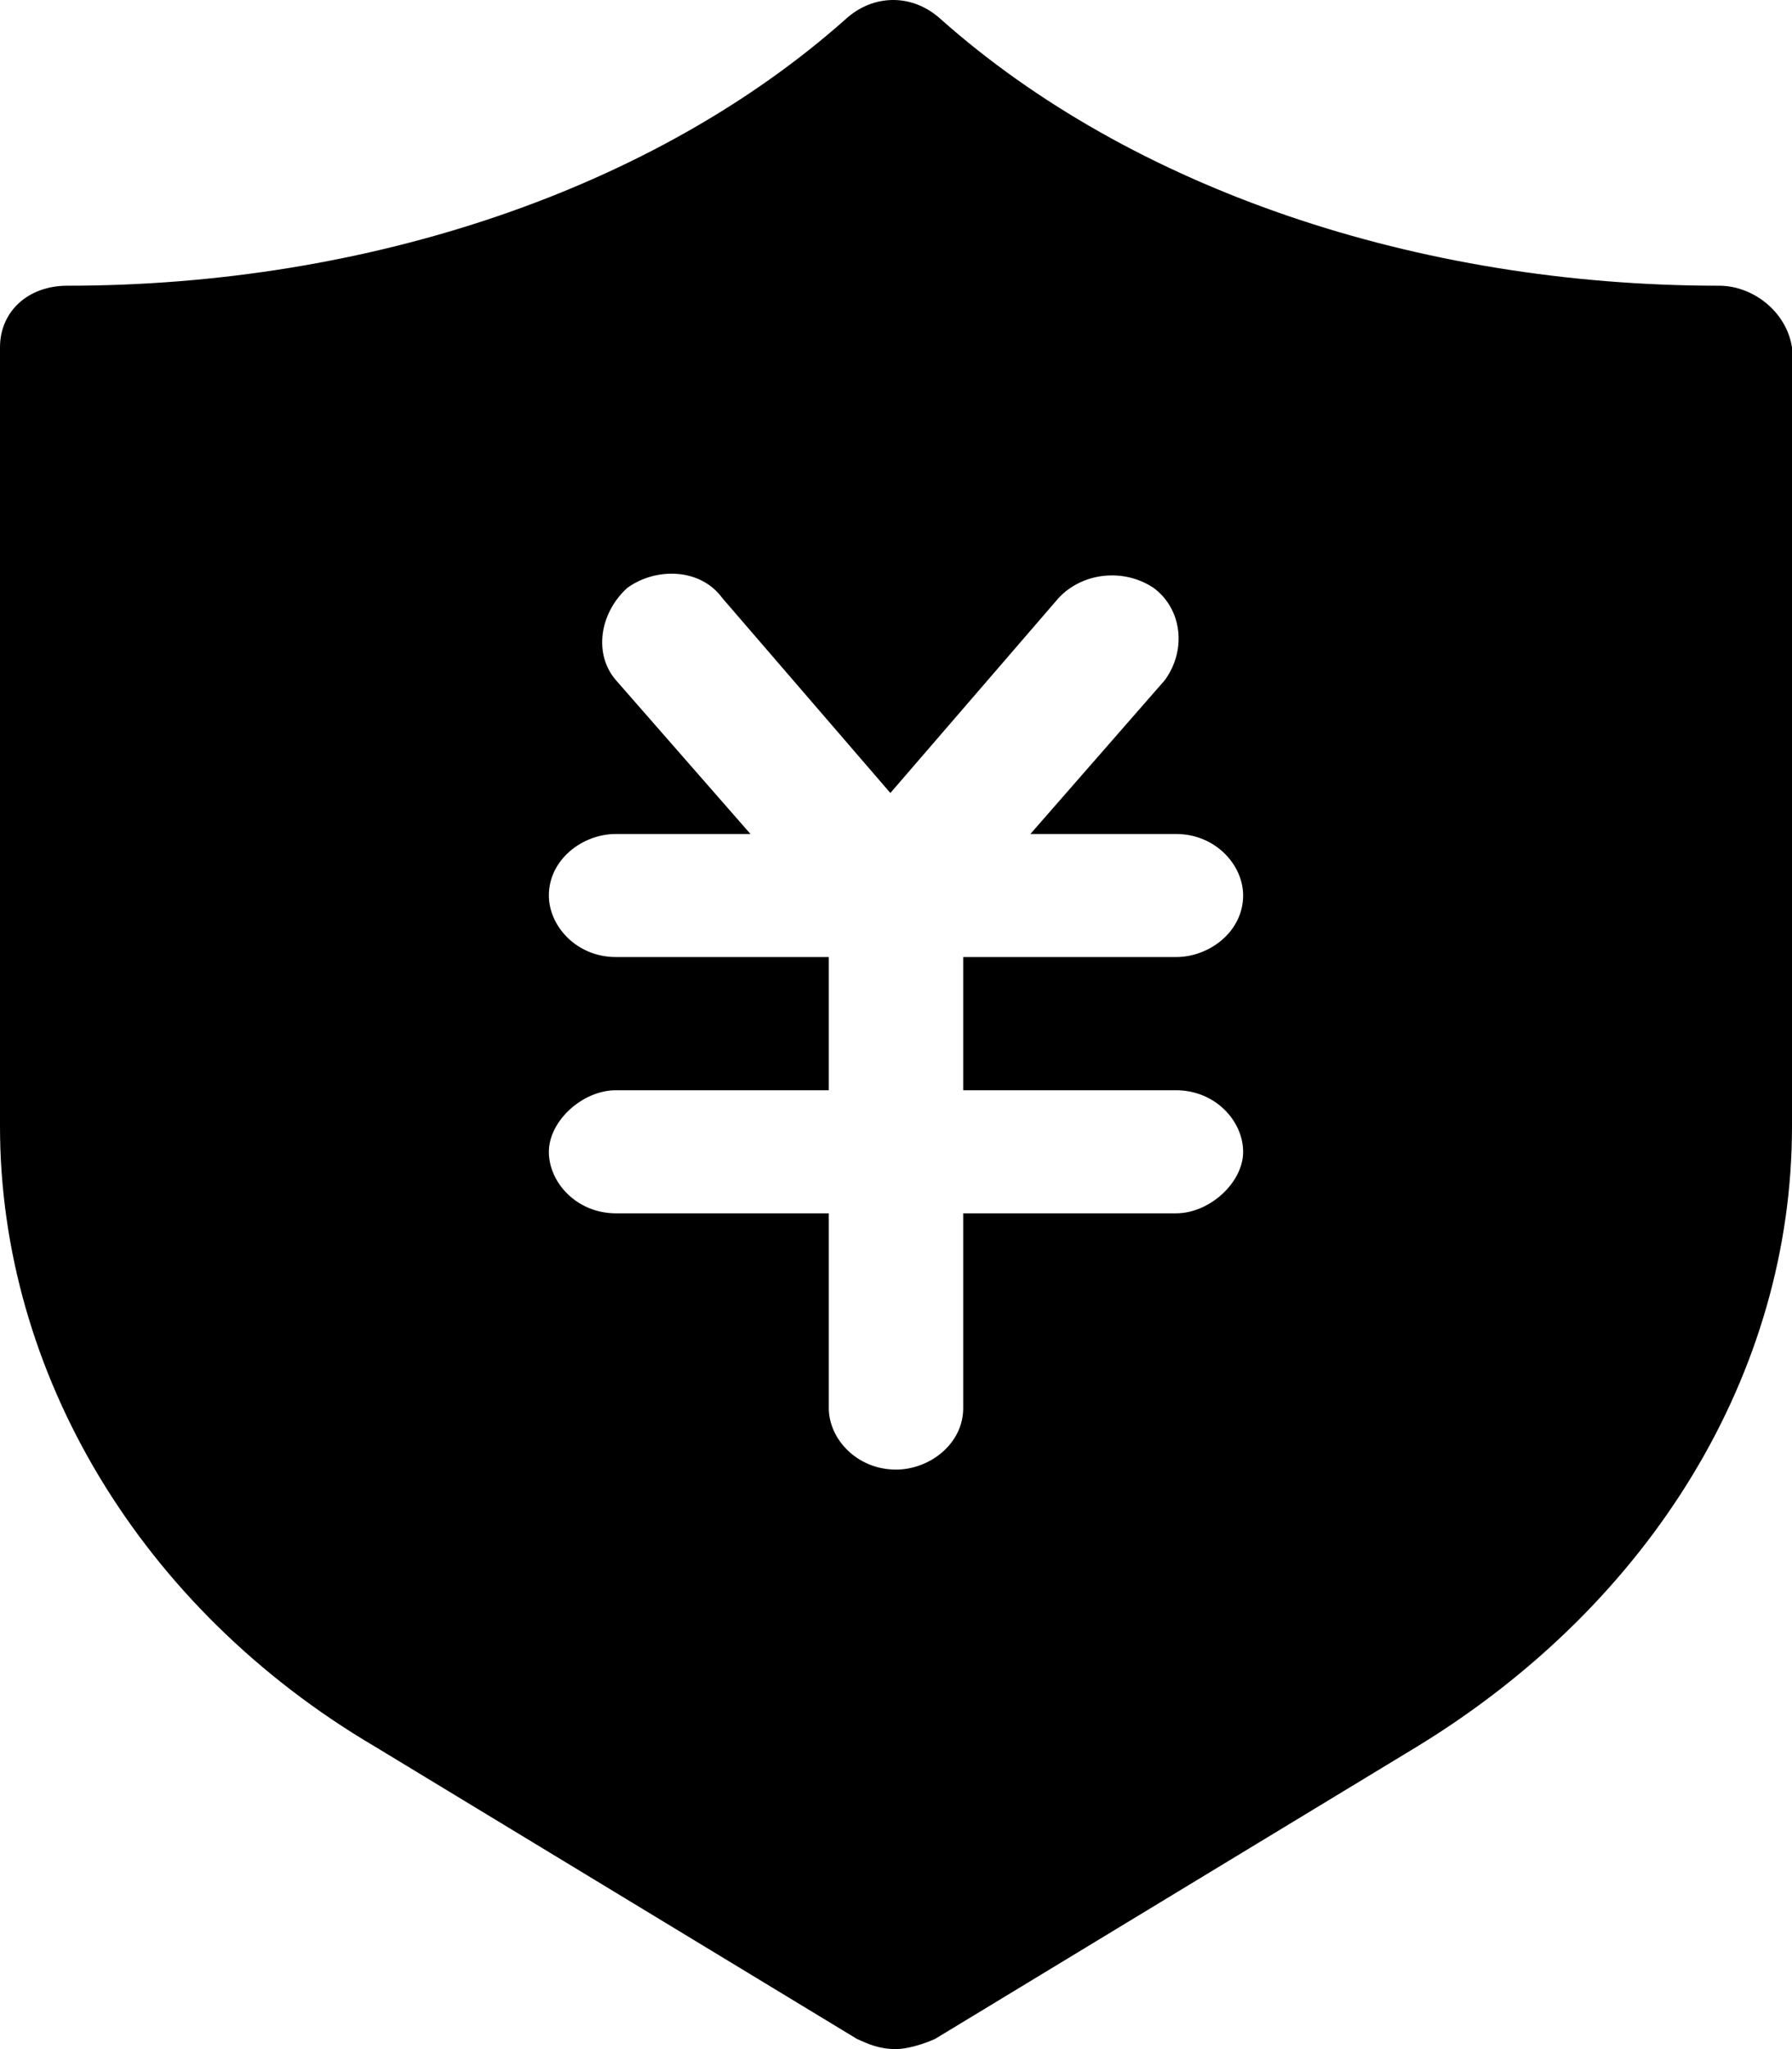 <?xml version="1.0" encoding="UTF-8"?>
<svg width="14px" height="16px" viewBox="0 0 14 16" version="1.1" xmlns="http://www.w3.org/2000/svg" xmlns:xlink="http://www.w3.org/1999/xlink">
    <title>担保查询/选中icon</title>
    <g id="页面-1" stroke="none" stroke-width="1">
        <g id="菜单icon" transform="translate(-20, -187)">
            <g id="菜单栏/默认备份-14" transform="translate(0, 168)">
                <g id="担保查询/选中icon" transform="translate(20, 19)">
                    <path d="M7.306,15.92 C7.219,15.96 7.088,16 7,16 C6.869,16 6.781,15.96 6.694,15.92 L2.931,13.639 C1.094,12.558 0,10.717 0,8.795 L0,2.712 C0,2.432 0.219,2.231 0.525,2.231 C2.888,2.231 5.119,1.471 6.606,0.15 C6.825,-0.05 7.131,-0.05 7.35,0.15 C8.837,1.471 11.069,2.231 13.431,2.231 C13.694,2.231 13.956,2.432 14,2.712 L14,8.795 C14,10.717 12.906,12.518 11.069,13.639 L7.306,15.92 Z M7.525,10.995 L7.525,9.474 L9.188,9.474 C9.45,9.474 9.712,9.234 9.712,8.994 C9.712,8.753 9.494,8.513 9.188,8.513 L7.525,8.513 L7.525,7.473 L9.188,7.473 C9.45,7.473 9.712,7.273 9.712,6.992 C9.712,6.752 9.494,6.512 9.188,6.512 L8.05,6.512 L9.1,5.311 C9.275,5.071 9.231,4.751 9.013,4.591 C8.78,4.434 8.455,4.469 8.269,4.671 L6.956,6.192 L5.644,4.671 C5.469,4.431 5.119,4.431 4.9,4.591 C4.681,4.791 4.638,5.111 4.812,5.311 L5.863,6.512 L4.812,6.512 C4.55,6.512 4.288,6.712 4.288,6.992 C4.288,7.233 4.506,7.473 4.812,7.473 L6.475,7.473 L6.475,8.513 L4.812,8.513 C4.55,8.513 4.288,8.753 4.288,8.994 C4.288,9.234 4.506,9.474 4.812,9.474 L6.475,9.474 L6.475,10.995 C6.475,11.235 6.694,11.475 7,11.475 C7.262,11.475 7.525,11.275 7.525,10.995 L7.525,10.995 Z" id="形状"></path>
                </g>
            </g>
        </g>
    </g>
</svg>